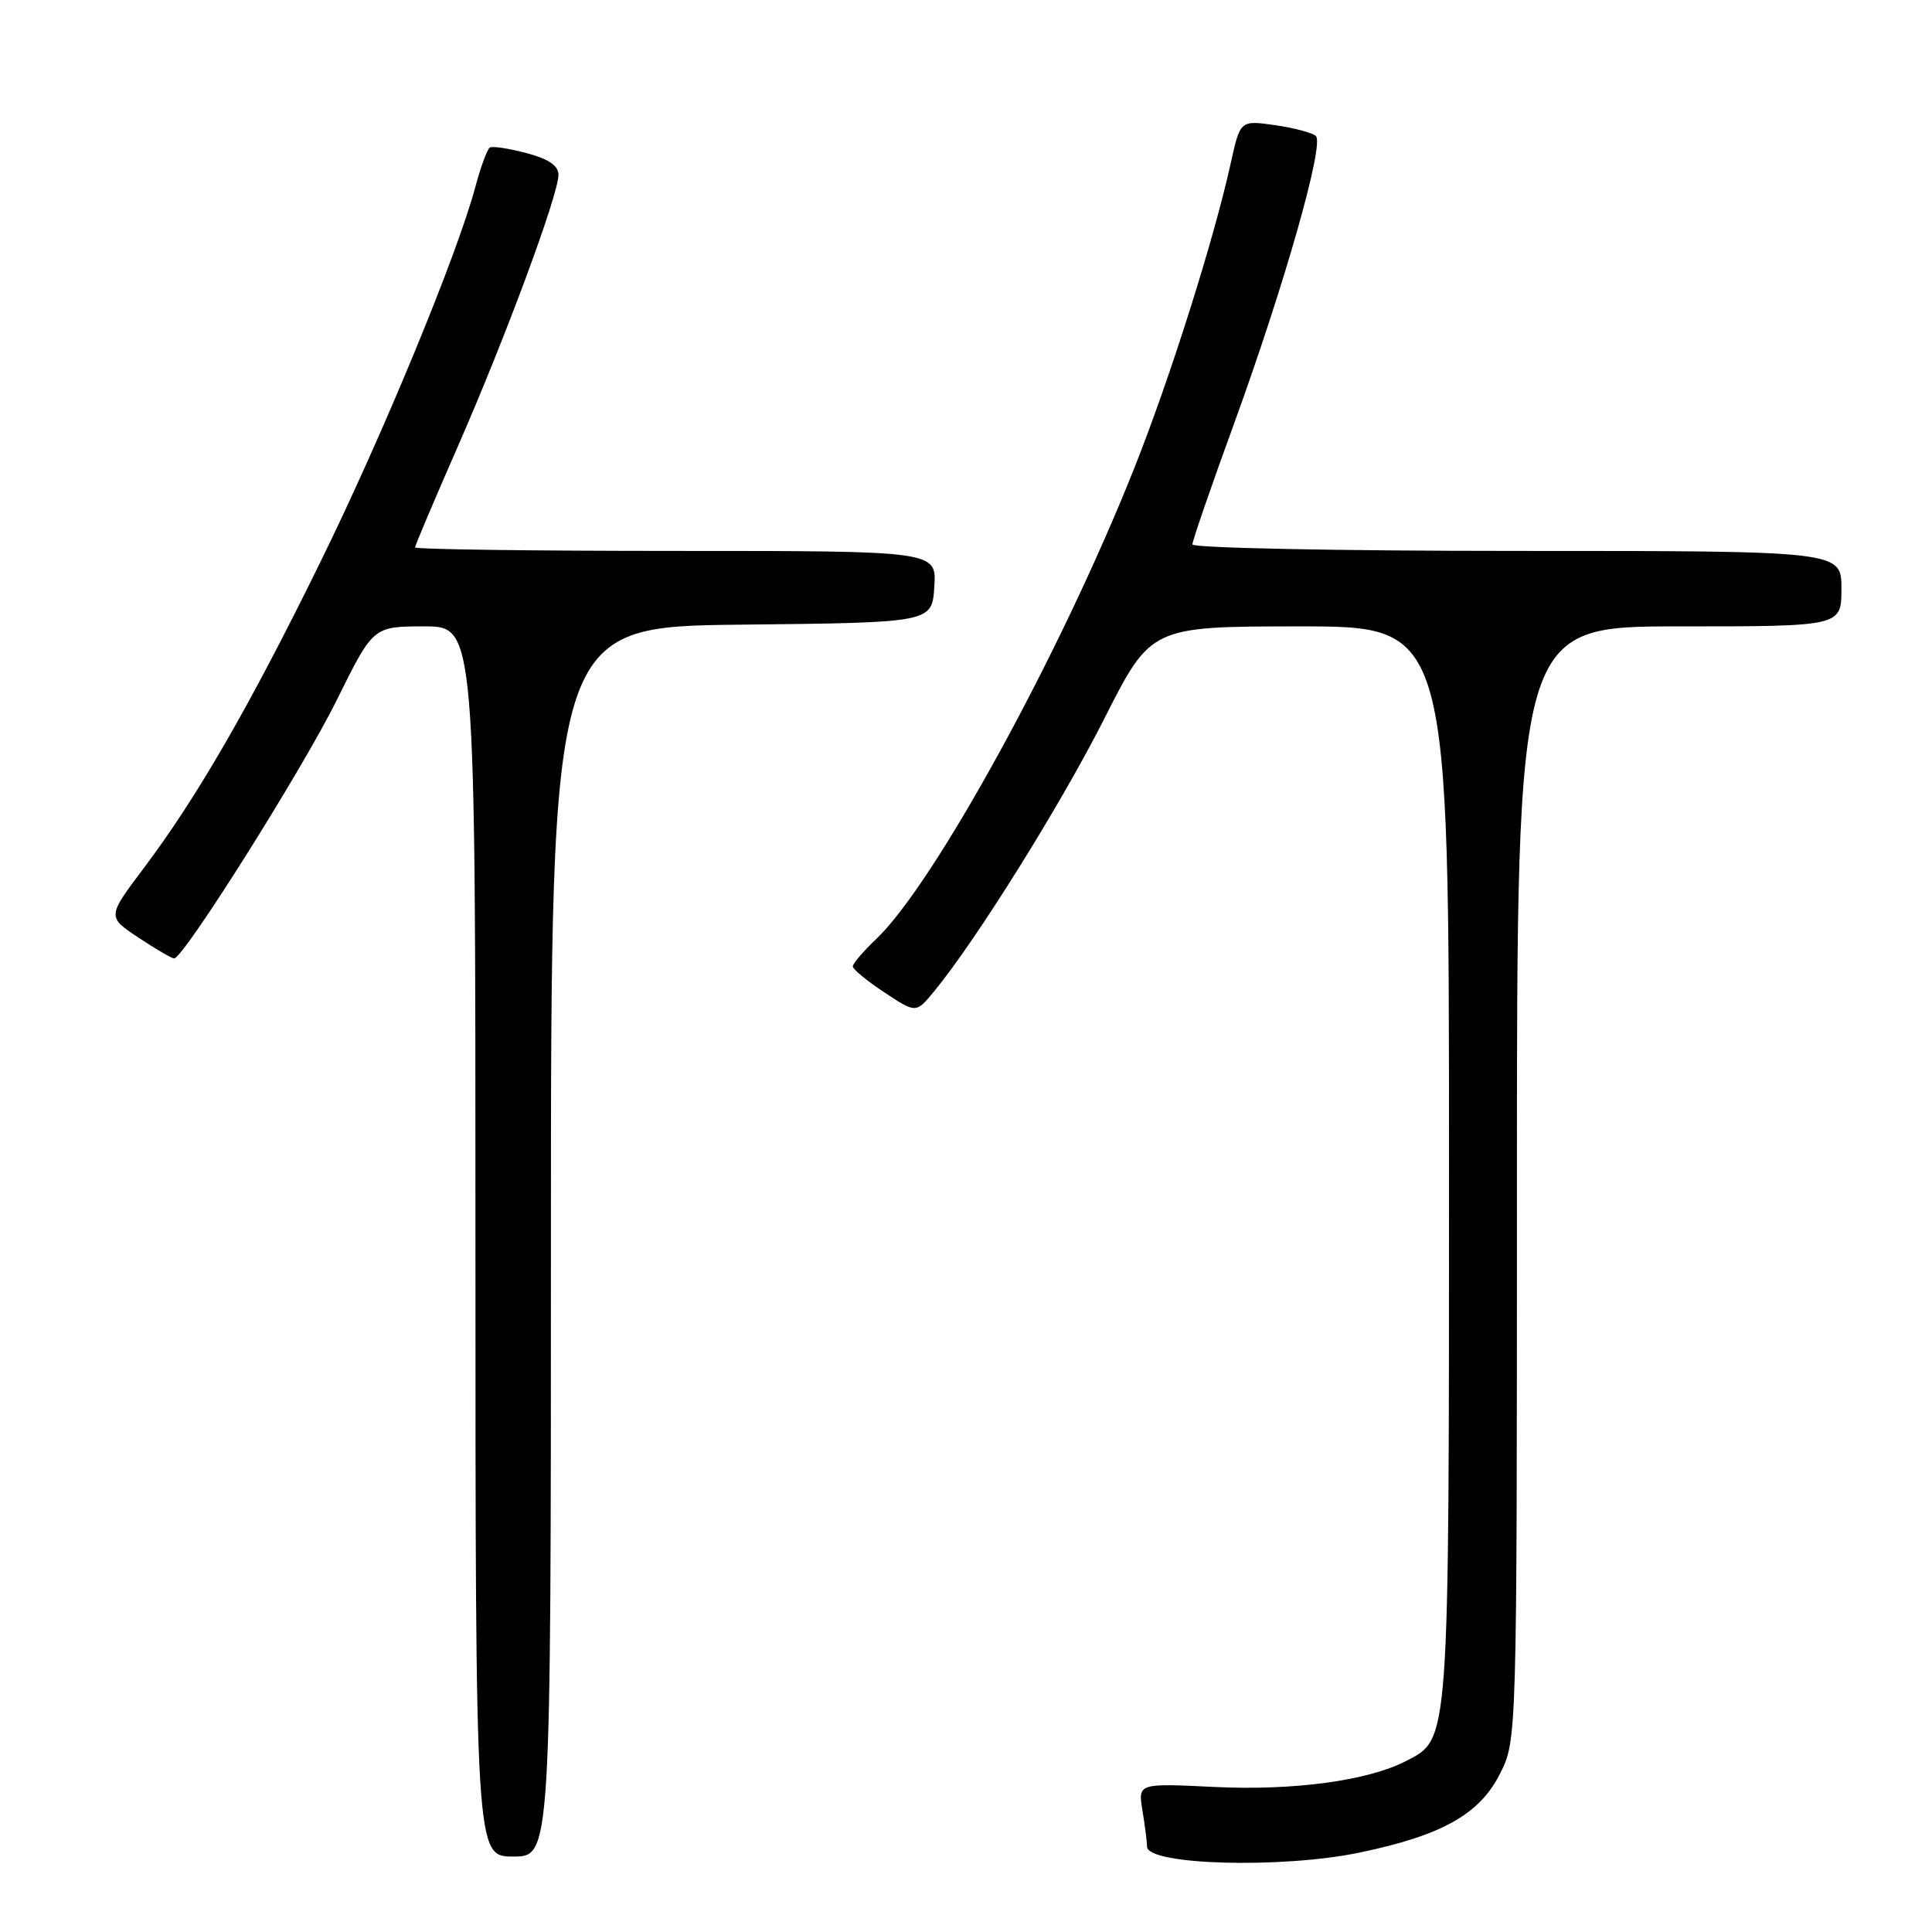 <?xml version="1.0" encoding="UTF-8" standalone="no"?>
<!DOCTYPE svg PUBLIC "-//W3C//DTD SVG 1.1//EN" "http://www.w3.org/Graphics/SVG/1.1/DTD/svg11.dtd" >
<svg xmlns="http://www.w3.org/2000/svg" xmlns:xlink="http://www.w3.org/1999/xlink" version="1.1" viewBox="0 0 256 256">
 <g >
 <path fill="currentColor"
d=" M 180.18 245.47 C 191.06 243.20 196.05 240.40 198.75 235.04 C 201.00 230.58 201.00 230.58 201.00 156.79 C 201.00 83.00 201.00 83.00 222.50 83.00 C 244.00 83.00 244.00 83.00 244.00 78.00 C 244.00 73.00 244.00 73.00 201.00 73.00 C 177.35 73.00 158.00 72.61 158.00 72.14 C 158.00 71.67 160.47 64.49 163.50 56.19 C 170.19 37.79 175.51 19.09 174.36 18.02 C 173.89 17.59 171.44 16.94 168.92 16.58 C 164.33 15.93 164.33 15.93 163.06 21.71 C 160.83 31.81 155.04 50.11 150.31 62.00 C 140.55 86.56 123.82 117.08 116.09 124.44 C 114.39 126.05 113.00 127.68 113.00 128.05 C 113.00 128.43 114.88 129.98 117.19 131.50 C 121.37 134.27 121.37 134.27 123.75 131.39 C 129.35 124.59 140.57 106.61 146.31 95.26 C 152.50 83.01 152.50 83.01 172.25 83.00 C 192.00 83.00 192.00 83.00 192.00 154.03 C 192.00 231.55 192.09 230.35 186.32 233.34 C 181.25 235.96 171.42 237.29 160.88 236.78 C 150.79 236.29 150.79 236.29 151.38 239.90 C 151.71 241.88 151.98 244.03 151.99 244.69 C 152.01 247.13 169.85 247.63 180.18 245.47 Z  M 73.00 164.52 C 73.00 83.03 73.00 83.03 98.25 82.77 C 123.50 82.50 123.50 82.50 123.80 77.75 C 124.11 73.00 124.11 73.00 89.55 73.00 C 70.55 73.00 55.00 72.79 55.00 72.53 C 55.00 72.28 57.53 66.31 60.61 59.28 C 66.91 44.93 74.00 25.81 74.00 23.16 C 74.00 21.95 72.70 21.07 69.78 20.29 C 67.45 19.67 65.27 19.34 64.91 19.55 C 64.56 19.77 63.70 22.10 63.00 24.72 C 60.56 33.82 50.75 57.58 42.44 74.50 C 33.03 93.66 26.10 105.67 19.02 115.07 C 14.20 121.48 14.20 121.48 18.35 124.24 C 20.63 125.75 22.75 126.99 23.07 127.00 C 24.30 127.01 40.11 101.91 44.63 92.75 C 49.45 83.00 49.45 83.00 56.23 83.00 C 63.00 83.00 63.00 83.00 63.00 164.50 C 63.00 246.00 63.00 246.00 68.00 246.00 C 73.00 246.00 73.00 246.00 73.00 164.52 Z "/>
</g>
</svg>